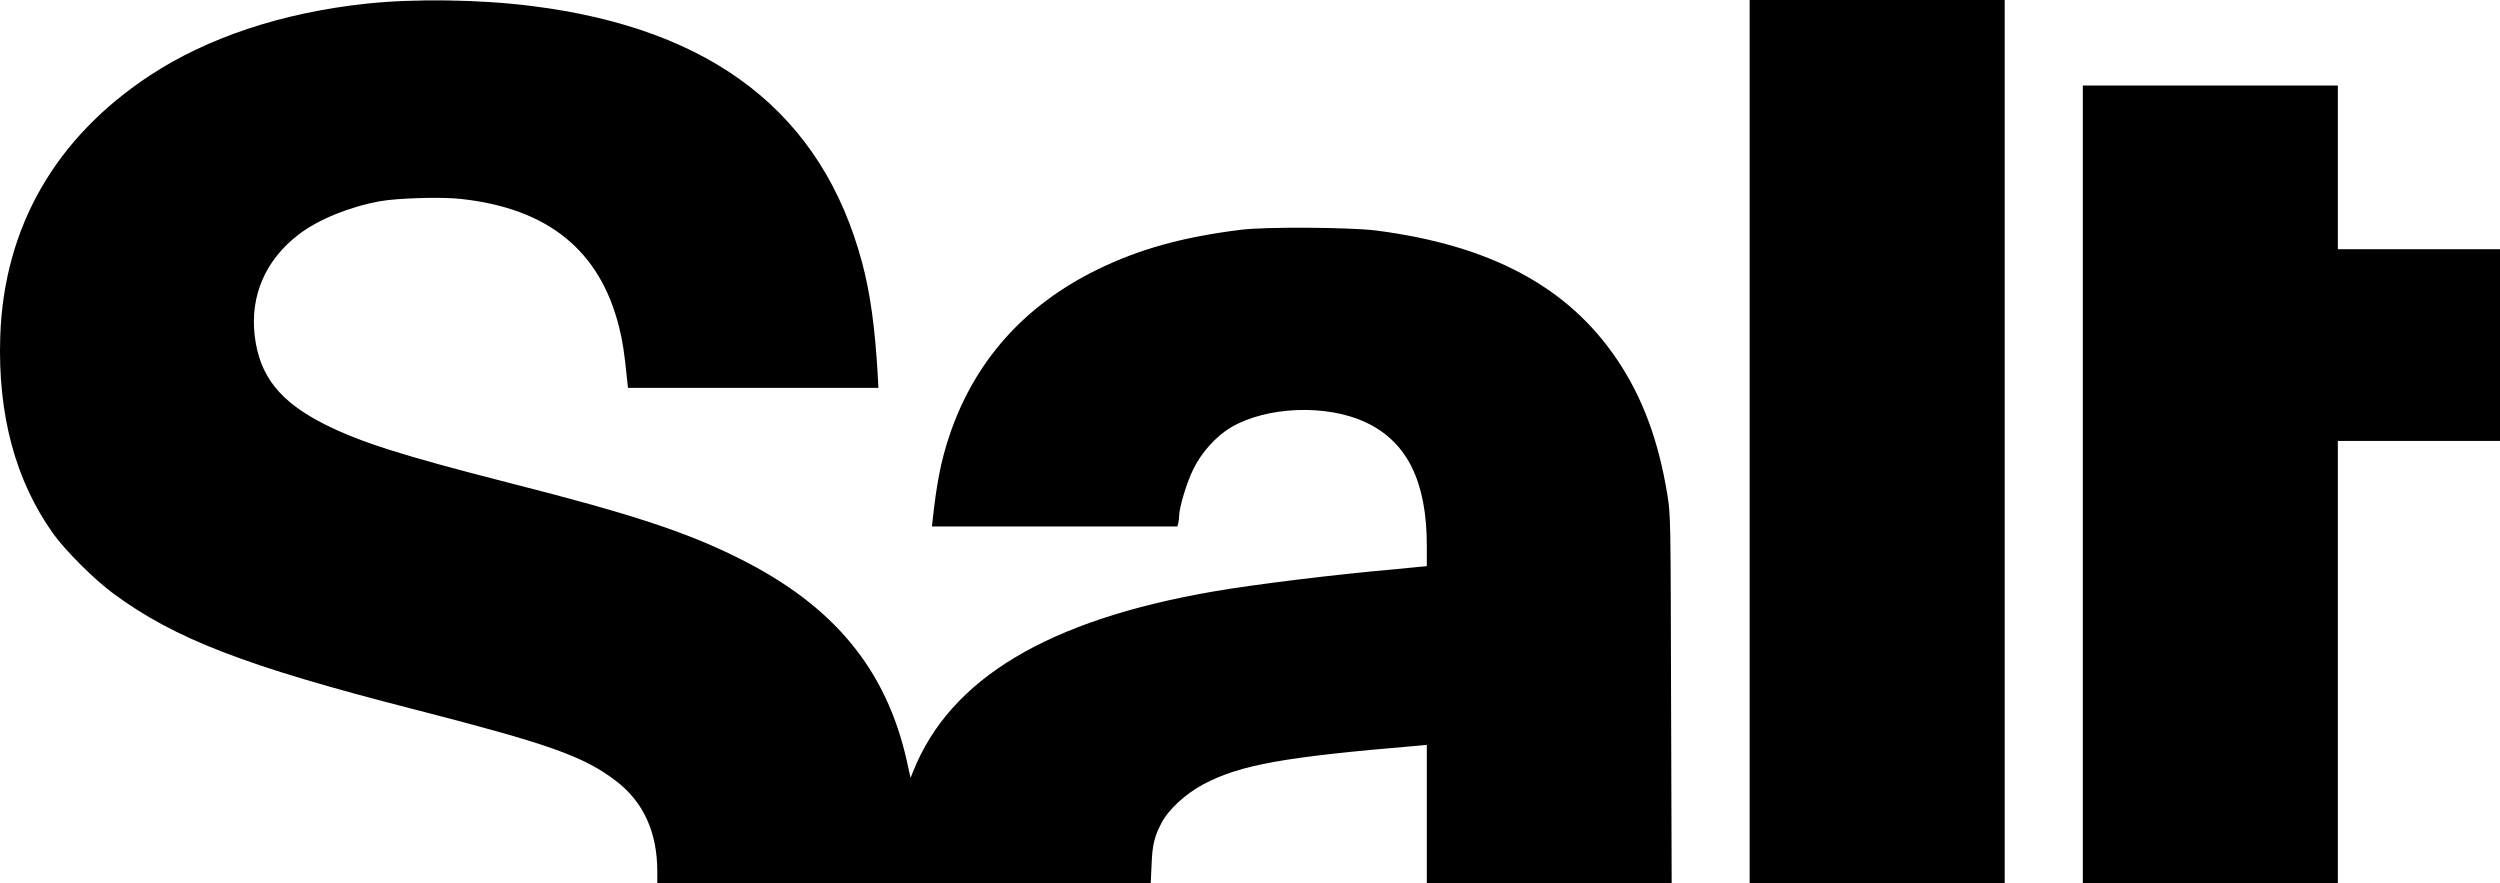 <svg width="600" height="212" viewBox="0 0 600 212" fill="none" xmlns="http://www.w3.org/2000/svg">
<path d="M157.75 209.098C157.75 199.754 154.389 192.393 147.844 187.438C140.096 181.492 131.746 178.554 99.374 170.237C58.863 159.867 41.916 153.32 27.163 142.419C22.634 139.092 15.7 132.155 12.799 128.12C3.706 115.379 -0.575 99.488 0.062 80.695C0.946 54.54 13.294 33.021 36.008 18.085C49.912 8.954 67.779 3.044 87.875 0.885C99.374 -0.354 115.224 -0.142 127.677 1.451C171.195 6.902 197.376 27.288 206.929 63.105C208.839 70.254 210.007 78.642 210.643 89.826L210.82 93.082H150.71L150.498 91.064C149.79 84.198 149.436 81.898 148.552 78.394C143.952 60.096 131.498 50.009 110.624 47.744C106.025 47.213 95.305 47.532 91.13 48.31C83.806 49.655 76.447 52.664 71.777 56.203C63.746 62.291 59.996 70.926 61.128 80.588C62.295 90.286 67.142 96.409 78.039 101.894C86.637 106.177 96.437 109.291 121.734 115.768C151.807 123.413 164.791 127.695 177.563 134.102C200.206 145.427 212.802 160.752 217.684 182.837L218.533 186.694L219.17 185.102C228.05 162.875 251.507 148.825 291.204 141.959C300.438 140.331 320.887 137.818 334.473 136.65C336.808 136.437 339.568 136.154 340.594 136.048L342.434 135.871V130.952C342.434 115.591 337.728 106.071 327.857 101.399C318.446 96.94 303.976 97.506 295.379 102.602C291.876 104.69 288.338 108.584 286.392 112.618C284.835 115.733 282.996 121.82 282.996 123.838C282.996 124.333 282.889 125.112 282.783 125.572L282.571 126.351H223.663L223.769 125.395C224.76 116.158 225.786 110.743 227.838 104.62C233.817 86.782 245.705 73.368 263.289 64.733C273.408 59.778 283.845 56.876 297.855 55.141C303.728 54.398 324.001 54.54 330.228 55.318C357.718 58.857 376.363 68.838 388.109 86.322C394.195 95.347 398.051 105.717 400.174 118.777C400.952 123.661 400.952 124.015 401.058 167.866L401.2 212H342.434V178.767L340.594 178.944C308.151 181.669 297.82 183.509 288.904 188.181C284.517 190.517 280.377 194.304 278.715 197.595C277.016 200.851 276.556 202.869 276.379 207.505L276.167 212H157.75V209.098Z" fill="black"/>
<path d="M419.916 0H481.123V212H419.916V0Z" fill="black"/>
<path d="M499.875 20.527H561.082V59.813H600V105.823H561.082V212H499.875V20.527Z" fill="black"/>
</svg>
